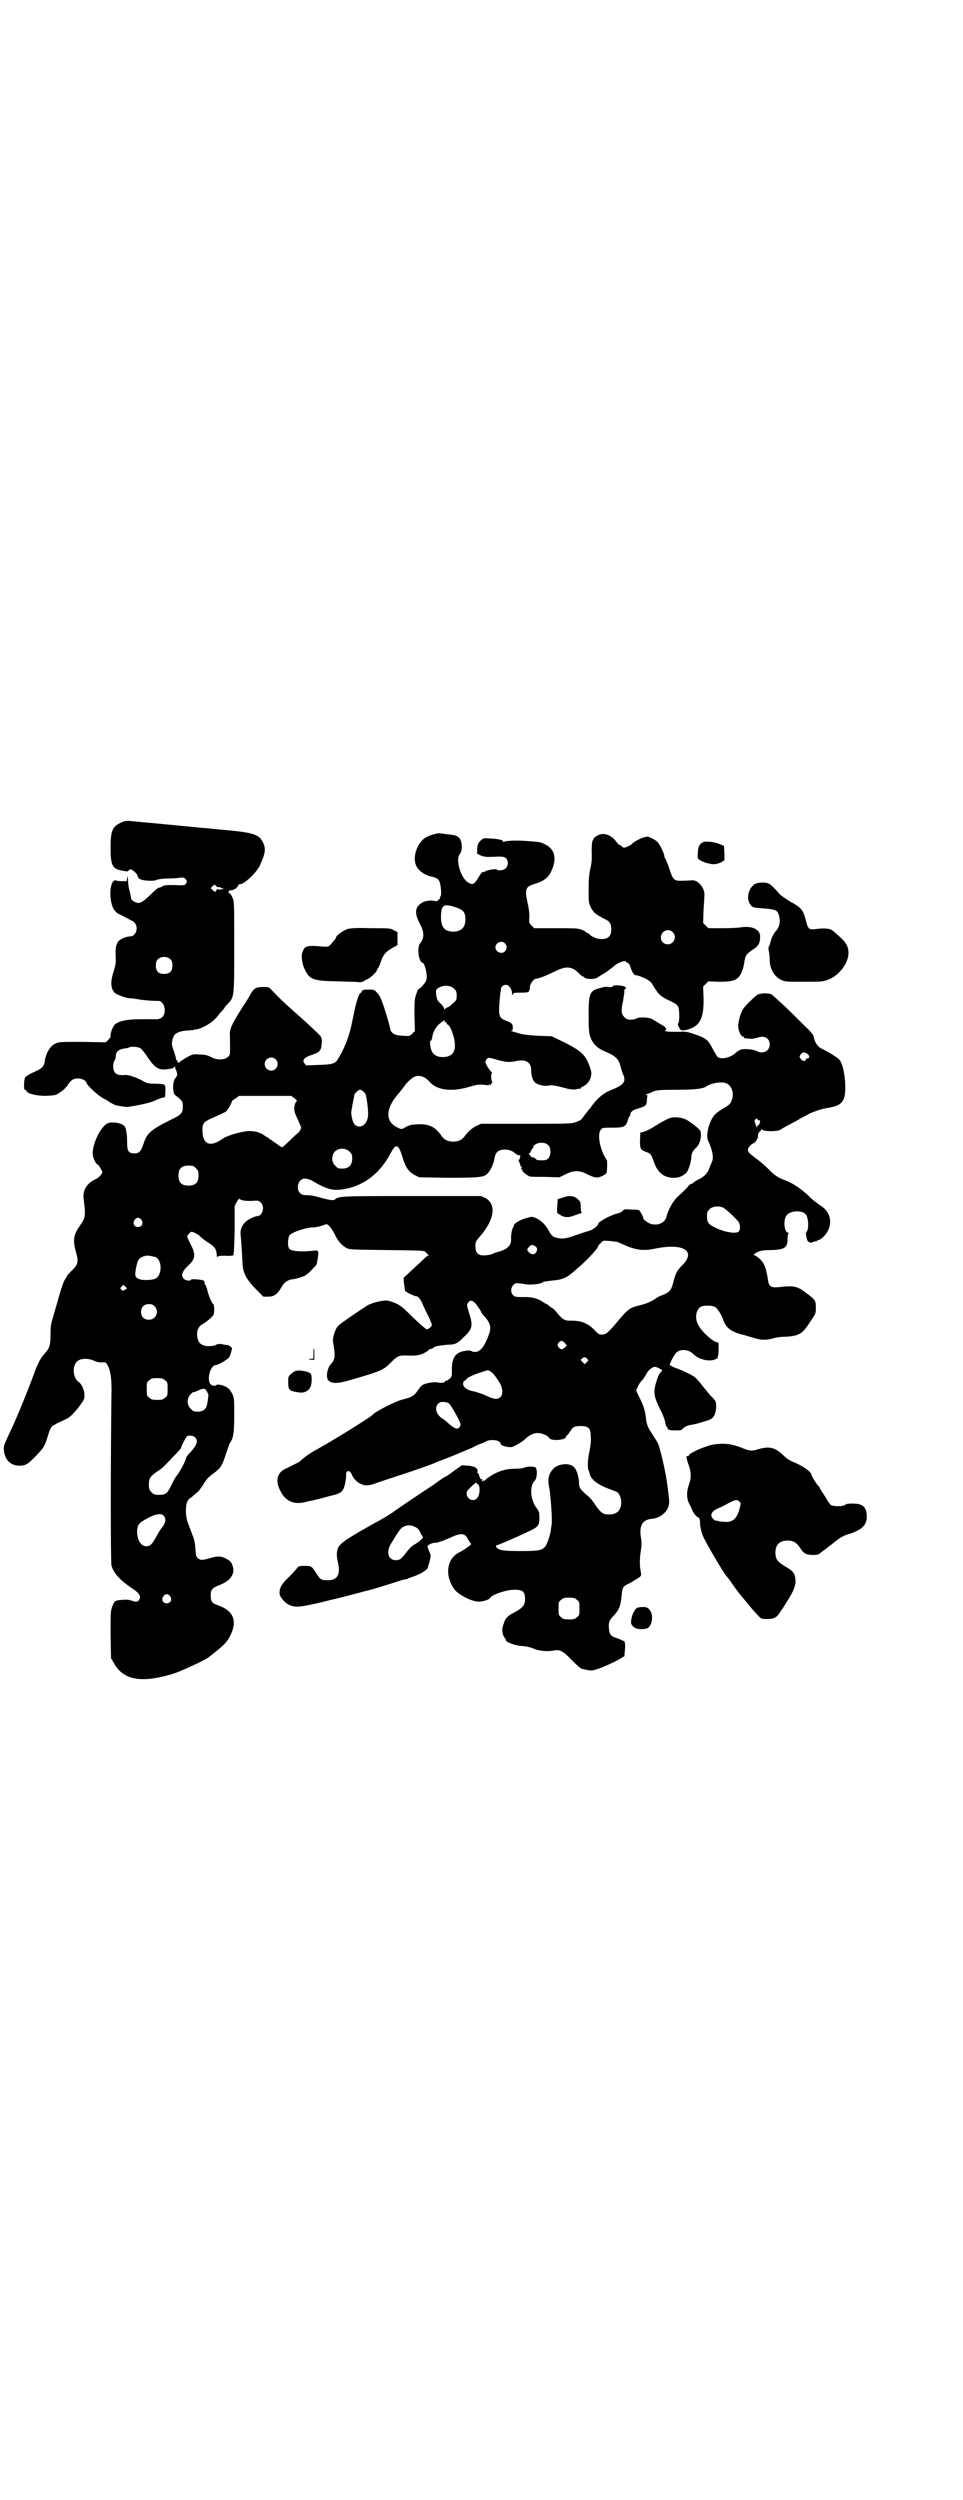 <?xml version="1.0" standalone="no"?>
<!DOCTYPE svg PUBLIC "-//W3C//DTD SVG 20010904//EN"
 "http://www.w3.org/TR/2001/REC-SVG-20010904/DTD/svg10.dtd">
<svg version="1.0" xmlns="http://www.w3.org/2000/svg"
 width="1106pt" height="2870pt" viewBox="0 0 1106 2870"
 preserveAspectRatio="xMidYMid meet">
<g transform="translate(0,2870) scale(0.5,-0.5)"
fill="#000000" stroke="none">
<path d="M277 3851 c-19 -9 -23 -19 -23 -57 0 -41 4 -49 27 -53 11 -2 13 -2
14 0 1 2 3 3 5 3 4 0 16 -11 16 -15 0 -2 2 -5 5 -7 6 -4 32 -6 39 -2 2 1 13 3
24 3 12 0 25 1 30 2 8 1 9 0 13 -4 3 -5 3 -5 0 -10 -3 -4 -5 -4 -26 -3 -19 0
-24 0 -28 -3 -3 -2 -6 -3 -8 -3 -2 0 -9 -6 -17 -14 -17 -16 -21 -19 -28 -21
-7 -1 -18 5 -19 11 0 3 -2 11 -4 19 -2 7 -3 18 -3 24 -1 9 -1 9 -2 3 l-1 -7
-13 0 c-6 0 -12 1 -12 2 0 0 -2 0 -4 -1 -12 -8 -11 -52 1 -68 4 -4 6 -7 7 -7
1 0 27 -14 35 -18 15 -9 10 -35 -7 -35 -10 0 -26 -8 -28 -14 -5 -11 -5 -12 -4
-42 0 -6 -2 -15 -4 -21 -9 -27 -8 -41 1 -52 5 -5 28 -13 37 -13 3 0 10 -1 16
-2 9 -2 32 -4 48 -4 13 0 20 -26 9 -37 -4 -4 -12 -6 -18 -5 -1 0 -15 0 -31 0
-32 0 -52 -4 -61 -13 -5 -6 -10 -21 -9 -25 1 -2 -2 -6 -5 -9 l-6 -6 -54 1
c-50 0 -54 0 -62 -4 -12 -6 -21 -21 -24 -39 -2 -14 -5 -17 -24 -26 -10 -4 -19
-10 -21 -12 -3 -4 -4 -29 -1 -29 2 0 3 -1 4 -3 2 -6 23 -11 44 -11 21 1 24 2
28 5 1 0 5 3 9 6 4 2 9 8 13 13 8 13 14 16 24 16 9 0 18 -4 20 -11 3 -7 28
-30 39 -35 6 -3 11 -6 12 -7 0 -1 14 -8 17 -9 1 0 7 -1 13 -2 6 -1 13 -2 16
-1 32 5 50 10 57 13 4 2 12 5 17 7 l9 2 1 14 c0 17 1 16 -25 17 -14 0 -18 1
-28 7 -13 7 -32 14 -40 13 -19 -2 -27 4 -27 20 0 5 1 11 3 13 2 2 3 7 3 10 0
11 7 16 21 18 3 0 7 1 9 2 4 3 22 2 27 -2 2 -1 10 -11 16 -20 19 -28 27 -32
56 -26 3 1 5 2 5 3 0 2 1 2 2 1 0 -1 1 -1 0 -2 0 0 1 -3 3 -7 3 -9 3 -11 -2
-17 -7 -7 -7 -34 -1 -39 16 -12 18 -15 18 -26 0 -15 -3 -19 -26 -30 -48 -24
-56 -31 -64 -55 -6 -18 -10 -23 -21 -23 -14 0 -17 5 -17 26 0 16 -2 30 -5 35
-5 8 -25 12 -37 9 -17 -4 -39 -49 -37 -73 1 -9 8 -23 12 -23 1 0 10 -14 10
-17 0 -4 -8 -13 -15 -16 -21 -10 -30 -25 -28 -45 5 -40 5 -42 -9 -63 -14 -19
-16 -33 -9 -58 7 -24 6 -30 -11 -46 -5 -5 -9 -9 -9 -10 0 -1 -2 -4 -5 -9 -3
-4 -8 -20 -13 -36 -4 -16 -11 -38 -14 -49 -5 -17 -6 -23 -6 -41 0 -24 -2 -31
-13 -43 -9 -10 -15 -21 -22 -39 -10 -29 -41 -106 -54 -133 -19 -41 -19 -40
-18 -51 2 -21 15 -35 35 -35 15 0 20 3 40 24 18 19 19 21 28 51 4 11 6 15 10
17 3 2 10 6 17 9 7 3 15 7 18 9 4 2 14 12 22 22 14 19 15 20 15 30 0 11 -6 25
-13 30 -15 10 -16 42 0 50 9 5 24 4 35 -1 6 -3 11 -4 18 -4 9 1 9 1 14 -8 6
-11 9 -33 8 -66 -2 -151 -2 -384 0 -392 5 -18 19 -33 45 -51 17 -11 22 -17 20
-25 -3 -8 -8 -9 -18 -5 -6 2 -14 3 -20 2 -19 -1 -20 -2 -25 -15 -4 -10 -4 -14
-4 -65 l1 -54 7 -12 c22 -39 64 -46 138 -23 18 6 70 30 79 37 35 27 42 34 50
50 17 34 7 58 -30 70 -12 4 -15 9 -15 22 0 13 3 17 18 23 27 10 39 26 32 46
-3 8 -4 9 -12 14 -11 7 -21 8 -35 4 -21 -6 -25 -7 -32 -2 -5 5 -5 6 -6 21 -1
12 -2 21 -7 33 -11 29 -12 31 -14 42 -2 14 -1 29 3 36 2 3 4 6 5 6 1 0 4 3 8
6 4 4 8 7 9 8 2 0 7 8 13 16 11 18 12 18 28 30 13 10 16 14 26 45 4 11 7 21 8
22 8 10 10 24 10 64 0 38 0 40 -5 50 -4 7 -7 11 -12 14 -8 5 -22 8 -24 5 -2
-2 -8 -2 -11 0 -13 7 -4 46 10 46 5 0 28 13 31 19 1 2 3 7 4 11 1 4 2 7 2 8 1
1 -7 8 -11 8 -2 0 -8 1 -13 2 -6 1 -11 0 -12 -1 0 -2 -16 -5 -25 -3 -10 2 -16
7 -18 17 -4 16 1 29 15 35 4 3 11 8 15 12 7 7 8 8 8 20 0 6 -1 12 -2 12 -3 0
-12 22 -14 33 -2 6 -3 11 -4 11 -1 0 -2 1 -2 2 1 5 -1 8 -5 9 -11 2 -25 3 -26
1 -2 -4 -13 -2 -17 2 -7 8 -4 17 11 31 16 15 17 25 5 48 -4 8 -8 16 -8 18 0 3
7 11 10 11 4 0 17 -7 20 -11 2 -2 9 -8 17 -13 17 -11 20 -15 21 -31 0 -3 1 -5
1 -3 1 2 4 3 18 3 9 -1 17 0 19 1 1 1 2 16 3 57 l0 56 5 10 c3 5 6 8 6 7 2 -4
16 -6 30 -5 13 1 14 1 19 -4 10 -9 4 -31 -8 -31 -2 0 -9 -2 -14 -5 -18 -8 -27
-23 -24 -41 1 -10 3 -40 4 -62 1 -22 8 -36 30 -59 l18 -18 10 0 c15 0 22 5 33
24 5 9 14 15 24 16 7 0 30 8 30 9 0 1 1 2 2 2 2 0 9 7 21 20 3 3 3 6 6 25 1 7
-2 12 -5 10 -1 0 -12 -1 -25 -2 -26 0 -36 2 -38 9 -3 8 -1 23 2 28 5 7 39 18
53 18 9 0 20 3 30 7 5 2 12 -6 21 -23 7 -16 17 -26 28 -32 7 -3 18 -3 93 -4
83 -1 84 -1 88 -5 2 -2 4 -5 6 -6 2 0 2 -1 1 -1 -2 0 -7 -4 -11 -8 -5 -5 -18
-17 -28 -26 l-19 -18 1 -13 c1 -8 2 -15 3 -17 2 -3 21 -12 25 -12 5 0 11 -8
16 -21 3 -7 7 -15 9 -19 4 -7 11 -23 11 -26 0 -3 -8 -10 -11 -10 -3 0 -15 11
-32 27 -28 28 -33 31 -51 37 -10 3 -12 3 -28 0 -9 -2 -21 -6 -26 -9 -17 -11
-65 -43 -68 -48 -6 -6 -13 -28 -11 -36 6 -34 5 -40 -6 -52 -8 -10 -11 -31 -4
-37 8 -7 21 -7 51 2 69 20 74 22 92 40 14 14 18 16 31 16 26 -1 34 0 44 5 6 3
11 6 11 7 0 1 2 2 5 3 3 0 6 2 8 4 2 2 18 5 37 6 11 0 19 4 30 16 21 19 23 27
14 55 -6 19 -6 20 -3 25 6 9 14 5 24 -11 4 -5 7 -11 7 -12 0 0 2 -3 5 -6 16
-18 18 -27 12 -44 -10 -27 -19 -39 -31 -40 -4 0 -8 1 -9 2 -1 1 -5 2 -12 1
-24 -3 -33 -14 -33 -43 0 -15 0 -17 -5 -21 -3 -3 -6 -5 -8 -5 -2 0 -3 -1 -3
-2 0 -2 -10 -4 -16 -2 -7 2 -26 -1 -34 -5 -4 -2 -9 -8 -13 -14 -7 -11 -13 -15
-34 -20 -17 -4 -63 -28 -69 -35 -5 -6 -97 -63 -136 -84 -10 -6 -22 -14 -31
-23 -2 -2 -13 -7 -31 -16 -24 -10 -27 -32 -10 -59 12 -18 29 -24 51 -19 8 2
16 4 19 4 3 1 8 2 12 3 4 1 16 4 26 7 22 5 29 8 33 17 3 6 6 21 6 31 -1 8 4
12 9 8 2 -2 4 -6 5 -8 2 -7 12 -17 20 -20 11 -5 20 -4 38 3 2 1 21 7 42 14 55
18 83 28 96 34 2 1 16 6 31 12 15 6 36 15 48 20 11 6 21 10 22 10 1 0 5 2 9 4
11 7 35 4 35 -5 0 -4 18 -9 26 -7 7 2 22 11 28 16 11 11 21 16 31 16 10 0 24
-6 27 -12 5 -7 38 -4 38 3 0 2 1 3 2 3 0 0 4 4 7 9 7 11 10 13 25 13 18 0 23
-5 23 -25 1 -10 -1 -22 -3 -33 -4 -17 -5 -38 -2 -44 1 -2 2 -4 2 -5 1 -11 11
-21 28 -30 8 -4 13 -6 32 -13 8 -3 12 -12 13 -24 0 -19 -9 -29 -28 -29 -14 0
-19 4 -31 21 -5 8 -12 17 -16 20 -17 14 -22 20 -22 30 0 14 -5 32 -12 38 -9
10 -36 8 -47 -4 -11 -12 -14 -24 -9 -46 3 -17 7 -74 5 -83 -1 -5 -2 -11 -2
-14 -2 -12 -9 -32 -13 -36 -8 -9 -17 -10 -57 -10 -40 0 -50 2 -55 9 -1 2 -1 4
0 4 3 0 47 19 72 31 24 11 27 14 27 33 0 12 -1 14 -6 21 -15 19 -17 52 -5 63
5 5 7 22 3 30 -2 4 -21 4 -28 0 -3 -1 -11 -2 -18 -2 -16 0 -28 -2 -42 -8 -10
-4 -27 -15 -29 -19 -1 -1 -2 -1 -2 0 0 1 -1 0 -3 -1 -3 -2 -3 -2 -2 1 1 2 1 3
-1 3 -2 -1 -3 2 -5 7 -1 4 -2 7 -3 7 -2 0 -2 2 -1 4 1 7 -7 12 -22 13 l-14 1
-17 -12 c-9 -7 -18 -13 -20 -14 -2 0 -9 -5 -16 -10 -7 -5 -15 -11 -17 -12 -29
-19 -78 -52 -83 -56 -4 -3 -16 -11 -28 -18 -87 -48 -99 -57 -104 -69 -3 -8 -3
-19 0 -31 7 -28 -1 -42 -22 -42 -16 0 -18 1 -27 15 -11 18 -12 18 -28 18 -13
0 -14 -1 -18 -7 -3 -3 -11 -13 -20 -21 -14 -14 -19 -22 -19 -35 0 -7 11 -21
21 -26 14 -7 24 -6 65 3 26 6 27 7 37 9 9 2 37 9 70 18 12 3 24 6 26 7 8 2 39
12 52 16 8 3 16 5 18 5 3 0 5 1 6 2 1 1 6 2 11 4 16 5 35 16 35 22 0 1 2 7 4
14 2 9 3 14 1 17 -3 7 -6 15 -6 17 0 3 13 9 18 8 5 0 17 4 35 12 23 11 33 10
39 -2 2 -4 5 -9 7 -11 2 -2 2 -3 -7 -9 -5 -4 -13 -9 -17 -11 -30 -13 -37 -52
-14 -85 10 -14 44 -31 60 -29 10 1 22 5 24 10 5 6 33 16 50 17 23 1 29 -3 29
-21 0 -14 -5 -20 -23 -30 -18 -9 -23 -15 -26 -27 -1 -1 -2 -6 -3 -10 -1 -7 1
-17 5 -22 2 -2 3 -4 3 -6 0 -4 23 -13 38 -13 10 -1 19 -3 28 -7 14 -5 30 -6
47 -3 11 2 19 -2 37 -21 16 -16 23 -22 27 -22 2 0 4 -1 5 -1 13 -3 17 -3 28 1
13 4 39 16 53 24 4 3 8 5 9 5 0 1 2 18 2 24 0 7 -2 13 -4 12 -1 -1 -2 0 -3 1
-1 1 -6 3 -12 5 -13 4 -17 8 -18 20 -2 14 0 21 10 31 13 14 16 20 19 48 2 19
3 20 18 27 6 3 11 7 12 7 0 1 2 2 3 2 2 0 3 1 3 2 0 2 1 2 1 1 1 0 3 1 5 3 3
3 3 4 2 11 -3 13 -3 31 0 49 2 12 2 20 0 31 -4 27 4 40 25 42 17 1 33 13 38
27 3 10 3 11 -2 50 -4 32 -17 86 -22 97 -2 3 -8 13 -13 21 -11 16 -13 22 -15
42 -2 14 -6 26 -16 45 l-6 13 4 8 c2 5 6 12 10 15 3 3 7 10 10 15 3 6 8 11 12
13 6 4 7 4 16 0 8 -4 9 -5 7 -7 -7 -7 -8 -10 -13 -26 -7 -24 -5 -33 12 -67 4
-8 7 -17 8 -20 2 -10 3 -15 5 -15 1 0 2 -1 1 -2 -1 -1 0 -2 1 -2 1 0 2 -1 1
-2 0 -1 6 -2 15 -2 14 0 16 0 18 4 4 4 12 8 21 9 13 2 38 10 44 13 8 5 12 15
12 30 0 10 -1 12 -11 22 -6 6 -15 18 -21 25 -6 8 -14 17 -18 20 -7 5 -32 17
-45 21 -4 2 -8 3 -8 4 0 1 -1 2 -2 1 -6 -4 6 22 14 30 10 9 29 7 40 -5 12 -12
40 -18 52 -9 3 1 4 3 3 3 -1 0 -1 1 0 2 2 2 2 32 1 32 -8 -2 -35 21 -45 38
-10 16 -7 37 5 44 8 4 27 3 33 -1 6 -4 15 -19 19 -31 6 -17 19 -27 47 -33 6
-2 17 -5 24 -7 14 -5 28 -5 42 -1 5 2 18 4 29 4 32 2 39 6 58 36 12 17 12 18
12 31 0 16 -1 18 -23 34 -19 15 -28 17 -61 13 -19 -2 -24 1 -26 17 -4 26 -8
37 -18 47 -6 5 -11 9 -13 9 -3 0 -2 1 1 4 9 6 15 8 37 8 31 1 38 5 38 26 0 6
1 12 2 12 1 1 1 2 -1 2 -8 0 -11 26 -5 37 6 13 34 16 45 6 7 -7 9 -35 2 -42
-2 -1 1 -19 4 -21 2 -3 10 -4 10 -2 0 0 2 1 6 2 3 0 5 1 6 2 0 1 1 2 2 1 1 -1
6 3 11 7 23 23 21 55 -6 72 -6 4 -17 12 -23 18 -19 19 -42 35 -61 41 -13 5
-24 12 -36 25 -6 6 -18 17 -28 24 -16 12 -19 15 -19 20 0 5 6 12 12 15 5 1 12
12 11 18 0 3 1 6 4 9 3 2 4 4 3 5 0 1 1 1 3 -1 5 -4 34 -4 41 0 3 2 11 7 19
11 8 4 21 11 29 16 8 4 16 8 17 9 4 3 30 12 37 13 30 5 38 9 44 22 8 18 2 77
-10 90 -4 5 -27 19 -38 24 -11 5 -17 13 -20 25 -2 9 -4 12 -25 32 -13 13 -33
33 -46 45 -12 11 -24 22 -27 24 -8 4 -29 3 -34 -2 -12 -10 -25 -23 -30 -30 -8
-11 -14 -36 -12 -46 2 -10 7 -19 11 -19 2 0 3 -1 2 -2 -1 -1 2 -2 5 -2 4 0 9
-1 12 -1 3 0 8 1 12 2 17 7 30 0 30 -15 0 -15 -15 -23 -30 -15 -7 4 -30 6 -37
3 -3 -1 -9 -5 -12 -8 -11 -10 -32 -15 -40 -9 -2 1 -7 10 -12 19 -10 20 -15 25
-43 34 -17 6 -21 6 -36 5 -9 0 -21 0 -26 1 -5 1 -7 2 -5 2 6 0 3 8 -5 12 -4 2
-12 7 -17 10 -9 6 -12 7 -25 8 -9 0 -15 0 -17 -2 -2 -1 -8 -3 -13 -3 -9 0 -11
1 -16 6 -7 7 -8 15 -3 36 1 8 3 17 3 22 0 4 1 7 2 7 4 0 2 4 -4 6 -8 2 -24 3
-24 0 0 -2 -6 -3 -12 -2 -3 1 -10 0 -16 -2 -26 -6 -28 -12 -28 -64 0 -33 1
-40 4 -49 6 -16 16 -26 36 -34 21 -9 29 -16 33 -32 2 -7 4 -15 6 -19 8 -17 2
-25 -26 -36 -16 -6 -29 -16 -41 -31 -2 -2 -8 -11 -15 -19 -6 -8 -12 -16 -13
-17 -1 -2 -7 -5 -13 -7 -11 -4 -14 -4 -115 -4 l-103 0 -11 -5 c-10 -5 -19 -13
-27 -24 -6 -8 -14 -12 -26 -12 -12 0 -20 4 -26 12 -15 22 -28 28 -53 28 -16
-1 -19 -1 -29 -6 -10 -6 -11 -6 -17 -3 -32 13 -32 44 0 80 5 6 10 13 12 15 4
7 14 17 22 22 11 6 25 3 37 -11 17 -19 50 -23 88 -12 21 6 25 7 40 5 7 -1 9
-1 9 1 0 2 0 2 2 0 2 -3 2 -2 2 1 0 1 1 3 3 3 1 0 1 1 0 1 -3 2 -4 21 -1 21 1
0 0 2 -3 5 -3 3 -7 9 -9 13 -4 8 -4 8 -1 13 4 6 4 6 28 -1 18 -5 26 -5 41 -2
21 5 34 -3 34 -20 0 -10 2 -20 7 -27 4 -7 24 -12 35 -9 4 1 13 0 28 -4 18 -5
25 -6 32 -5 5 1 10 2 11 1 0 0 1 1 1 2 0 1 3 3 6 4 8 4 14 11 17 21 2 9 2 11
-2 23 -10 28 -19 37 -59 57 l-29 14 -31 1 c-19 1 -35 3 -42 5 -6 2 -14 4 -17
5 -3 1 -4 2 -2 2 2 0 3 2 3 6 0 9 -2 11 -14 16 -19 7 -20 10 -15 62 1 6 2 12
2 13 0 4 6 8 11 8 7 0 14 -10 14 -19 0 -5 1 -6 2 -3 1 4 3 4 19 4 13 0 18 1
18 3 -1 1 0 2 1 2 0 0 1 3 1 7 0 8 9 20 14 20 6 0 21 6 42 16 27 14 41 13 57
-4 4 -4 8 -7 9 -7 2 0 3 -1 3 -2 2 -4 23 -5 29 -1 3 2 8 5 11 7 5 2 23 15 32
23 8 6 24 11 24 7 0 -1 2 -2 4 -3 2 -1 4 -3 5 -6 5 -16 9 -22 14 -22 3 0 12
-3 20 -7 12 -6 15 -9 20 -18 12 -20 17 -24 36 -33 15 -7 19 -10 21 -15 3 -8 3
-34 0 -37 -2 -2 -1 -5 3 -12 2 -6 9 -6 24 -1 24 9 32 27 31 71 l-1 26 6 6 6 6
24 -1 c26 0 36 2 44 9 6 5 12 19 14 32 3 20 4 22 22 34 11 7 15 14 15 29 0 16
-18 25 -44 21 -5 -1 -24 -2 -42 -2 l-33 0 -6 6 -6 6 1 29 c1 16 2 32 2 35 1
16 -14 34 -27 34 -3 0 -13 -1 -22 -1 -21 -1 -23 1 -32 29 -4 11 -8 21 -9 22
-1 1 -2 3 -2 5 0 6 -10 27 -16 33 -3 3 -9 7 -14 9 -8 4 -9 4 -19 1 -9 -3 -21
-10 -25 -14 -2 -3 -14 -9 -18 -9 -2 0 -5 1 -6 3 -1 2 -4 3 -5 3 -1 0 -4 3 -7
7 -12 17 -31 23 -45 14 -5 -3 -8 -6 -8 -7 1 0 0 -2 -2 -4 -1 -2 -2 -10 -2 -25
1 -16 0 -27 -3 -39 -3 -14 -4 -25 -4 -48 0 -28 0 -31 5 -41 6 -12 10 -15 28
-25 16 -7 19 -12 19 -26 0 -15 -7 -22 -22 -22 -10 0 -23 5 -28 11 -1 2 -4 3
-5 3 -2 0 -3 1 -3 2 0 1 -4 3 -9 5 -9 4 -16 4 -60 4 l-50 0 -6 6 c-6 6 -6 7
-5 20 0 8 -1 19 -4 31 -7 32 -5 38 14 44 27 8 37 17 45 42 7 23 0 41 -20 50
-10 5 -12 5 -39 7 -24 2 -47 1 -53 -1 -3 -1 -5 -1 -4 0 2 3 -8 6 -30 7 -15 1
-15 1 -22 -6 -5 -5 -6 -8 -7 -18 l0 -11 8 -4 c8 -3 12 -4 31 -3 20 1 22 0 27
-3 6 -6 6 -18 -1 -24 -4 -4 -18 -6 -20 -2 -1 2 -26 -2 -27 -5 -1 -1 -2 -2 -3
-1 -3 1 -5 -1 -13 -14 -9 -15 -13 -16 -23 -10 -17 11 -29 52 -19 65 7 8 6 29
-1 37 -6 6 -10 7 -31 9 -7 1 -13 2 -14 2 -1 1 -19 -3 -29 -8 -20 -9 -34 -43
-26 -64 4 -13 21 -25 38 -28 8 -2 13 -4 16 -10 3 -5 6 -32 3 -34 0 -1 -1 -2
-1 -3 0 -4 -7 -10 -11 -9 -8 3 -21 1 -28 -2 -19 -10 -21 -24 -8 -49 10 -19 11
-31 3 -43 -5 -6 -6 -10 -6 -21 0 -13 5 -26 9 -26 6 0 13 -32 9 -41 -3 -7 -14
-19 -17 -19 -1 0 -4 -6 -6 -13 -4 -11 -4 -16 -4 -48 l1 -36 -6 -6 c-6 -6 -7
-6 -22 -5 -14 1 -17 2 -23 6 -3 3 -5 6 -5 6 1 1 -9 36 -15 54 -7 20 -10 27
-17 34 -5 6 -7 6 -19 6 -12 0 -14 -1 -15 -4 -1 -2 -2 -4 -3 -4 -3 0 -10 -20
-15 -46 -3 -15 -6 -28 -6 -29 -7 -30 -17 -54 -30 -75 -6 -12 -13 -14 -46 -15
l-28 -1 -4 5 c-3 5 -3 5 0 10 2 3 8 6 14 8 22 7 25 11 26 28 1 6 0 11 -2 15
-4 5 -6 7 -35 34 -52 46 -59 53 -79 74 -5 6 -7 6 -19 6 -16 0 -21 -3 -29 -17
-3 -6 -9 -16 -14 -23 -28 -44 -34 -56 -33 -70 1 -47 1 -46 -5 -51 -8 -7 -25
-7 -38 0 -8 4 -14 6 -26 6 -16 1 -16 1 -31 -7 -8 -5 -16 -10 -16 -11 -1 -1 -3
-1 -4 1 -3 2 -2 2 0 1 2 -1 1 0 -1 2 -2 2 -3 3 -3 3 1 0 -1 8 -4 17 -6 16 -6
18 -4 27 1 5 3 10 5 12 3 5 15 9 27 10 6 0 12 1 15 1 2 1 7 2 10 2 14 3 37 17
45 28 2 2 6 8 10 12 5 5 8 9 8 10 0 1 3 4 7 8 15 16 15 15 15 132 0 99 0 104
-4 112 -2 5 -5 10 -7 10 -4 2 -2 7 3 7 6 0 13 4 16 9 1 3 3 5 4 5 9 -2 38 25
47 43 12 27 14 37 8 51 -9 20 -21 24 -83 30 -25 2 -49 5 -54 5 -20 2 -156 15
-168 16 -11 1 -15 0 -23 -4z m224 -148 c2 1 5 0 8 -2 l6 -2 -8 -1 c-4 -1 -7 0
-7 1 0 1 -1 0 -3 -3 l-3 -4 -5 4 -5 5 4 4 c5 5 5 5 8 1 2 -2 4 -3 5 -3z m539
-44 c24 -7 29 -12 29 -30 0 -19 -10 -28 -29 -28 -20 1 -28 11 -27 38 1 22 6
26 27 20z m505 -59 c11 -10 3 -28 -11 -28 -9 0 -16 6 -16 16 0 14 17 22 27 12z
m-385 -26 c5 -6 5 -12 0 -18 -7 -8 -22 -2 -22 9 0 11 15 17 22 9z m-768 -37
c3 -3 4 -7 4 -14 0 -13 -6 -19 -19 -19 -13 0 -19 6 -19 19 0 7 1 11 4 14 7 8
23 8 30 0z m651 -67 c5 -5 6 -7 6 -16 0 -10 -1 -11 -9 -18 -5 -5 -11 -9 -13
-9 -2 -1 -5 -3 -5 -4 -1 -1 -2 -1 -2 2 0 2 -4 7 -8 11 -7 6 -8 9 -10 19 -1 12
-1 12 4 16 11 8 28 8 37 -1z m-22 -75 c0 -2 0 -2 2 -2 2 1 3 0 3 -2 0 -1 1 -3
3 -4 4 -1 10 -15 14 -31 6 -29 -2 -42 -25 -43 -13 0 -21 4 -26 13 -4 8 -6 27
-2 25 1 0 2 3 3 8 2 15 11 28 24 36 5 4 6 4 4 0z m833 -74 c6 -4 6 -11 1 -11
-2 0 -4 -1 -4 -3 -2 -5 -8 -3 -12 2 -3 5 -3 5 0 10 5 6 7 6 15 2z m-1221 -13
c10 -9 3 -26 -10 -26 -8 0 -15 7 -15 15 0 13 16 20 25 11z m1035 -55 c12 -5
18 -21 14 -35 -3 -11 -6 -15 -21 -23 -7 -4 -15 -10 -18 -13 -14 -14 -23 -49
-16 -62 10 -22 13 -39 8 -48 -1 -3 -4 -9 -6 -15 -4 -11 -12 -19 -25 -25 -6 -3
-10 -6 -10 -6 0 -1 -3 -3 -6 -4 -3 -1 -6 -3 -6 -4 0 -1 -9 -11 -25 -25 -11
-10 -22 -30 -26 -46 -4 -19 -32 -25 -48 -10 -3 2 -5 4 -5 5 0 4 -8 19 -11 20
-1 0 -9 1 -18 1 -14 1 -15 1 -19 -3 -1 -2 -7 -5 -12 -6 -16 -4 -44 -19 -44
-24 0 -4 -13 -14 -21 -16 -4 -1 -17 -5 -28 -9 -25 -9 -32 -10 -45 -7 -11 2
-13 5 -21 19 -7 12 -15 20 -27 26 -9 4 -10 4 -21 1 -14 -3 -31 -13 -31 -18 0
-2 -1 -4 -2 -5 -2 -3 -5 -18 -4 -28 0 -12 -9 -21 -26 -26 -7 -2 -14 -4 -15 -5
-4 -3 -20 -5 -27 -4 -10 2 -14 8 -14 21 0 10 1 11 11 23 33 38 38 74 11 88
l-9 4 -159 0 c-163 0 -168 0 -177 -8 -3 -3 -14 -1 -39 6 -6 2 -18 4 -24 4 -10
0 -13 1 -17 5 -8 8 -6 25 4 31 5 4 16 2 26 -4 34 -20 48 -23 77 -17 43 9 78
37 101 81 13 24 18 22 28 -10 6 -21 14 -33 28 -40 l10 -5 66 -1 c73 0 83 1 91
10 6 5 13 21 15 30 2 13 4 16 8 20 9 7 28 6 38 -2 7 -6 10 -7 13 -6 2 0 1 -8
-2 -11 -1 -1 -1 -3 0 -4 1 -1 2 -4 3 -7 0 -2 2 -5 3 -6 3 -2 3 -2 0 -2 -2 0
-2 -1 -1 -2 2 0 3 -2 3 -4 1 -3 11 -11 17 -13 3 -1 19 -1 36 -1 l32 -1 14 7
c19 9 31 10 50 0 18 -9 24 -9 34 -4 5 2 9 5 10 7 2 5 2 29 1 29 -1 1 -4 7 -8
14 -10 23 -13 48 -6 56 3 5 5 5 27 5 26 0 31 2 35 17 1 4 3 8 4 9 1 1 2 3 2 5
0 5 6 10 18 13 17 5 19 7 20 18 0 6 1 10 1 11 1 1 0 2 -2 2 -3 0 -3 1 1 2 3 1
9 3 14 6 9 3 14 4 53 4 42 0 62 2 70 8 12 8 34 11 45 7z m-828 -26 c3 -10 7
-42 5 -52 -3 -19 -20 -28 -31 -16 -4 5 -8 21 -7 30 1 3 2 13 4 22 2 8 3 16 3
16 0 1 3 4 6 7 6 5 7 5 12 2 3 -2 7 -6 8 -9z m-163 -9 c5 -4 6 -6 4 -7 -2 -1
-4 -6 -5 -13 0 -9 0 -12 8 -28 l8 -19 -3 -7 c-2 -3 -6 -7 -8 -8 -2 -2 -10 -9
-17 -16 -8 -8 -15 -14 -16 -14 -1 0 -6 3 -11 7 -6 4 -12 8 -14 10 -3 1 -5 2
-5 3 0 1 -1 2 -2 2 -1 0 -6 3 -10 6 -12 8 -27 11 -45 8 -19 -3 -42 -11 -49
-16 -29 -21 -47 -14 -47 19 0 17 3 20 29 31 11 5 22 10 25 12 4 3 14 21 14 24
0 1 3 3 8 6 l8 6 60 0 60 0 8 -6z m1063 -48 c0 -1 1 -2 3 -2 2 0 3 -1 3 -2 0
-4 -4 -11 -4 -9 0 1 -1 0 -2 -2 l-2 -4 -1 4 c-1 2 -2 6 -3 8 -1 2 -1 4 0 6 3
3 6 4 6 1z m-481 -59 c7 -6 7 -22 1 -30 -4 -4 -6 -5 -16 -5 -9 0 -12 1 -13 3
-1 1 -4 3 -7 4 -4 0 -6 2 -5 2 0 1 -1 3 -3 4 -2 2 -2 3 0 3 1 0 3 3 4 6 1 3 3
6 4 6 1 0 2 1 1 2 -1 1 1 4 4 6 8 6 24 6 30 -1z m-456 -15 c5 -5 6 -7 6 -16 0
-15 -8 -23 -23 -23 -9 0 -11 1 -16 7 -9 8 -9 23 -1 32 9 9 24 9 34 0z m-353
-38 c5 -5 6 -7 6 -17 0 -16 -7 -23 -23 -23 -16 0 -23 7 -23 23 0 16 7 23 23
23 10 0 12 -1 17 -6z m1212 -91 c8 -5 30 -26 35 -33 3 -7 4 -14 1 -20 -4 -8
-32 -4 -56 8 -15 7 -18 12 -18 26 0 9 1 11 6 16 7 7 22 8 32 3z m-1337 -28 c5
-8 1 -16 -8 -16 -9 0 -13 8 -8 16 2 3 5 5 8 5 3 0 6 -2 8 -5z m1092 -50 c2 -1
13 -5 23 -10 23 -9 39 -11 63 -6 67 14 98 -5 63 -39 -11 -11 -15 -19 -20 -40
-4 -16 -9 -22 -26 -28 -4 -1 -11 -5 -15 -8 -12 -8 -21 -11 -36 -15 -22 -5 -27
-9 -48 -34 -24 -29 -29 -33 -38 -33 -7 0 -9 1 -18 11 -15 15 -30 21 -53 21
-14 -1 -20 3 -30 15 -4 5 -9 11 -12 13 -3 1 -7 5 -9 6 -2 2 -4 4 -5 4 -1 0 -5
2 -9 5 -12 8 -26 12 -46 11 -16 0 -19 1 -22 4 -10 9 -3 28 9 28 2 0 10 -1 17
-2 13 -3 37 0 42 4 2 2 5 2 30 5 13 1 26 7 34 14 3 2 9 7 13 11 21 17 50 48
50 53 0 1 2 4 6 7 5 6 5 6 19 5 8 -1 16 -2 18 -2z m-188 -10 c6 -4 6 -8 2 -15
-4 -5 -11 -5 -16 1 -5 5 -5 7 0 12 5 6 8 6 14 2z m-872 -25 c16 -7 16 -43 -1
-50 -7 -3 -28 -4 -35 -1 -10 3 -12 7 -9 23 4 23 7 27 23 31 5 1 14 -1 22 -3z
m-69 -68 l4 -4 -5 -3 c-5 -3 -5 -3 -8 0 -3 2 -3 3 0 7 5 5 4 5 9 0z m67 -45
c12 -12 3 -31 -13 -31 -11 0 -18 7 -18 18 0 11 7 18 18 18 6 0 9 -1 13 -5z
m942 -84 l5 -6 -4 -4 c-6 -6 -10 -6 -15 0 -3 5 -3 5 0 10 5 6 8 6 14 0z m52
-37 c3 -3 3 -4 -2 -8 l-4 -4 -5 5 c-5 5 -5 5 -1 8 5 4 8 4 12 -1z m-222 -29
c5 -3 10 -9 19 -23 9 -14 10 -28 4 -35 -7 -7 -15 -6 -34 3 -9 4 -23 9 -30 10
-15 3 -24 11 -22 19 0 3 2 5 3 5 1 0 3 1 4 3 1 4 19 12 36 17 15 5 14 5 20 1z
m-748 -20 c6 -4 6 -6 6 -20 0 -14 0 -16 -6 -20 -4 -4 -7 -5 -18 -5 -11 0 -14
1 -18 5 -6 4 -6 6 -6 20 0 14 0 16 6 20 4 4 7 5 18 5 11 0 14 -1 18 -5z m97
-27 c2 -4 3 -8 3 -8 -1 -1 -1 -7 -2 -13 -2 -17 -8 -24 -23 -24 -9 0 -11 1 -16
7 -9 8 -9 23 -1 32 3 3 6 6 7 6 0 -1 4 0 7 2 3 1 8 3 10 4 8 3 11 2 15 -6z
m555 -26 c6 -5 27 -43 27 -49 0 -4 -5 -9 -8 -9 -4 0 -14 6 -22 14 -5 4 -9 8
-10 8 -1 0 -5 3 -9 7 -11 12 -9 27 3 32 4 1 16 0 19 -3z m-583 -78 c8 -8 5
-18 -15 -39 -3 -3 -6 -8 -6 -10 -2 -8 -14 -30 -21 -39 -4 -4 -9 -15 -13 -23
-9 -18 -12 -21 -28 -21 -10 0 -12 1 -17 6 -5 5 -6 7 -6 18 0 14 3 18 18 29 6
3 14 10 17 13 4 4 14 14 23 24 9 9 16 17 16 18 0 4 12 26 14 27 6 2 14 1 18
-3z m649 -107 c5 -5 5 -9 4 -21 -2 -10 -7 -16 -15 -16 -11 0 -19 15 -11 23 3
4 17 17 18 17 0 0 2 -2 4 -3z m-721 -73 c7 -8 4 -18 -7 -31 -2 -3 -6 -10 -9
-15 -10 -19 -15 -24 -24 -24 -13 0 -22 16 -21 37 1 12 5 17 18 24 22 13 37 16
43 9z m578 -26 c5 -2 9 -6 12 -14 l6 -10 -6 -6 c-3 -3 -9 -7 -12 -9 -7 -3 -13
-9 -23 -22 -9 -12 -13 -15 -22 -15 -17 0 -22 18 -12 36 23 38 24 39 35 43 6 2
15 1 22 -3z m-563 -159 c5 -8 1 -16 -8 -16 -9 0 -13 8 -8 16 2 3 5 5 8 5 3 0
6 -2 8 -5z m934 -8 c6 -4 6 -6 6 -20 0 -14 0 -16 -6 -20 -4 -4 -7 -5 -18 -5
-11 0 -14 1 -18 5 -6 4 -6 6 -6 20 0 14 0 16 6 20 4 4 7 5 18 5 11 0 14 -1 18
-5z"/>
<path d="M1542 3174 c-8 -2 -23 -10 -45 -24 -7 -4 -16 -8 -20 -9 l-6 -1 -1
-18 c0 -20 1 -22 15 -27 10 -4 10 -3 19 -28 9 -22 24 -32 47 -31 10 1 16 3 25
11 5 4 12 26 12 37 0 8 4 15 12 22 8 8 12 25 9 37 -1 4 -22 21 -34 27 -8 4
-23 6 -33 4z"/>
<path d="M1291 2990 l-10 -3 -1 -17 c-1 -9 0 -16 1 -16 1 0 4 -2 7 -4 7 -5 18
-6 30 -1 5 2 12 4 15 5 3 1 5 2 4 2 -2 0 -3 4 -3 12 0 12 -1 13 -7 19 -8 8
-20 9 -36 3z"/>
<path d="M1616 3807 c-9 -4 -13 -11 -13 -25 -1 -13 -1 -13 5 -17 8 -5 26 -10
33 -9 4 0 11 2 15 4 l8 5 0 16 -1 17 -10 4 c-10 5 -31 7 -37 5z"/>
<path d="M1735 3711 c-15 -8 -22 -33 -12 -47 5 -7 6 -8 24 -9 38 -3 39 -4 43
-20 3 -13 0 -25 -10 -35 -2 -2 -8 -14 -9 -18 0 -1 -1 -5 -2 -7 0 -3 -2 -6 -3
-8 -1 -2 -1 -7 0 -11 1 -4 2 -13 2 -20 0 -20 11 -39 27 -46 8 -4 13 -4 51 -4
42 0 43 0 57 5 25 10 46 38 46 61 0 15 -6 25 -21 38 -7 6 -13 12 -14 12 -5 6
-19 8 -40 5 -16 -2 -18 0 -23 20 -6 24 -11 30 -36 43 -8 5 -18 12 -22 15 -14
16 -24 26 -29 27 -7 3 -22 2 -29 -1z"/>
<path d="M798 3607 c-9 -3 -26 -15 -26 -19 0 -2 -5 -8 -13 -17 -5 -5 -5 -5
-21 -4 -29 3 -38 1 -41 -8 -1 -2 -2 -5 -3 -7 -2 -7 0 -24 4 -33 12 -28 19 -31
76 -32 23 -1 46 -1 51 -2 4 0 8 0 10 2 1 1 5 3 9 5 6 2 22 17 22 21 0 1 1 3 2
4 2 2 5 9 7 16 6 16 11 22 27 31 l11 6 0 15 0 15 -8 4 c-8 5 -10 5 -53 5 -34
1 -47 0 -54 -2z"/>
<path d="M720 2632 c0 -12 0 -12 -5 -12 -3 1 -5 1 -5 0 0 -1 3 -2 6 -2 l6 0 0
13 c0 7 0 13 -1 13 -1 0 -1 -6 -1 -12z"/>
<path d="M678 2592 c-2 0 -7 -4 -10 -7 -6 -5 -6 -6 -6 -19 0 -18 3 -20 26 -23
11 -2 23 5 26 15 3 10 2 25 0 28 -2 2 -8 5 -15 6 -13 2 -14 2 -21 0z"/>
<path d="M1641 2424 c-19 -3 -59 -20 -59 -26 0 -1 -1 -1 -3 -1 -4 2 -2 -7 3
-21 6 -15 6 -31 0 -46 -5 -14 -5 -29 0 -40 2 -4 6 -11 8 -17 4 -9 11 -17 15
-17 1 0 2 -4 3 -9 0 -6 0 -11 1 -13 2 -12 4 -16 6 -21 4 -11 46 -83 54 -92 1
-1 7 -8 12 -16 8 -12 22 -30 25 -33 1 -1 5 -6 10 -12 8 -10 14 -17 28 -32 5
-5 6 -5 20 -5 15 0 21 4 30 19 3 4 9 13 13 20 15 23 22 39 20 52 -1 14 -5 19
-24 30 -18 11 -21 16 -22 30 0 19 9 29 28 29 14 0 21 -5 29 -17 8 -13 14 -16
30 -16 10 0 13 1 18 6 4 3 8 6 10 7 2 2 8 7 14 11 18 15 26 20 40 24 28 9 40
19 41 38 0 24 -8 32 -33 32 -10 0 -15 -1 -17 -3 -4 -4 -27 -4 -33 0 -2 2 -6 7
-9 13 -3 5 -8 13 -11 17 -3 5 -6 10 -6 11 0 1 -1 2 -2 2 -2 1 -16 23 -16 26 0
6 -18 19 -36 27 -15 6 -21 10 -31 20 -19 17 -31 19 -58 11 -12 -4 -19 -3 -35
4 -24 9 -38 11 -63 8z m58 -147 c-6 -23 -15 -32 -33 -31 -6 0 -14 1 -17 2 -3
1 -5 1 -5 1 0 -1 -2 0 -5 3 -10 9 -5 19 13 26 4 2 11 5 16 8 20 11 24 12 30 7
4 -4 4 -4 1 -16z"/>
<path d="M1470 2050 c-8 -1 -9 -2 -13 -9 -3 -4 -6 -13 -7 -19 -1 -10 -1 -10 4
-16 6 -6 16 -8 31 -5 10 2 16 23 11 36 -5 12 -11 15 -26 13z"/>
</g>
</svg>
